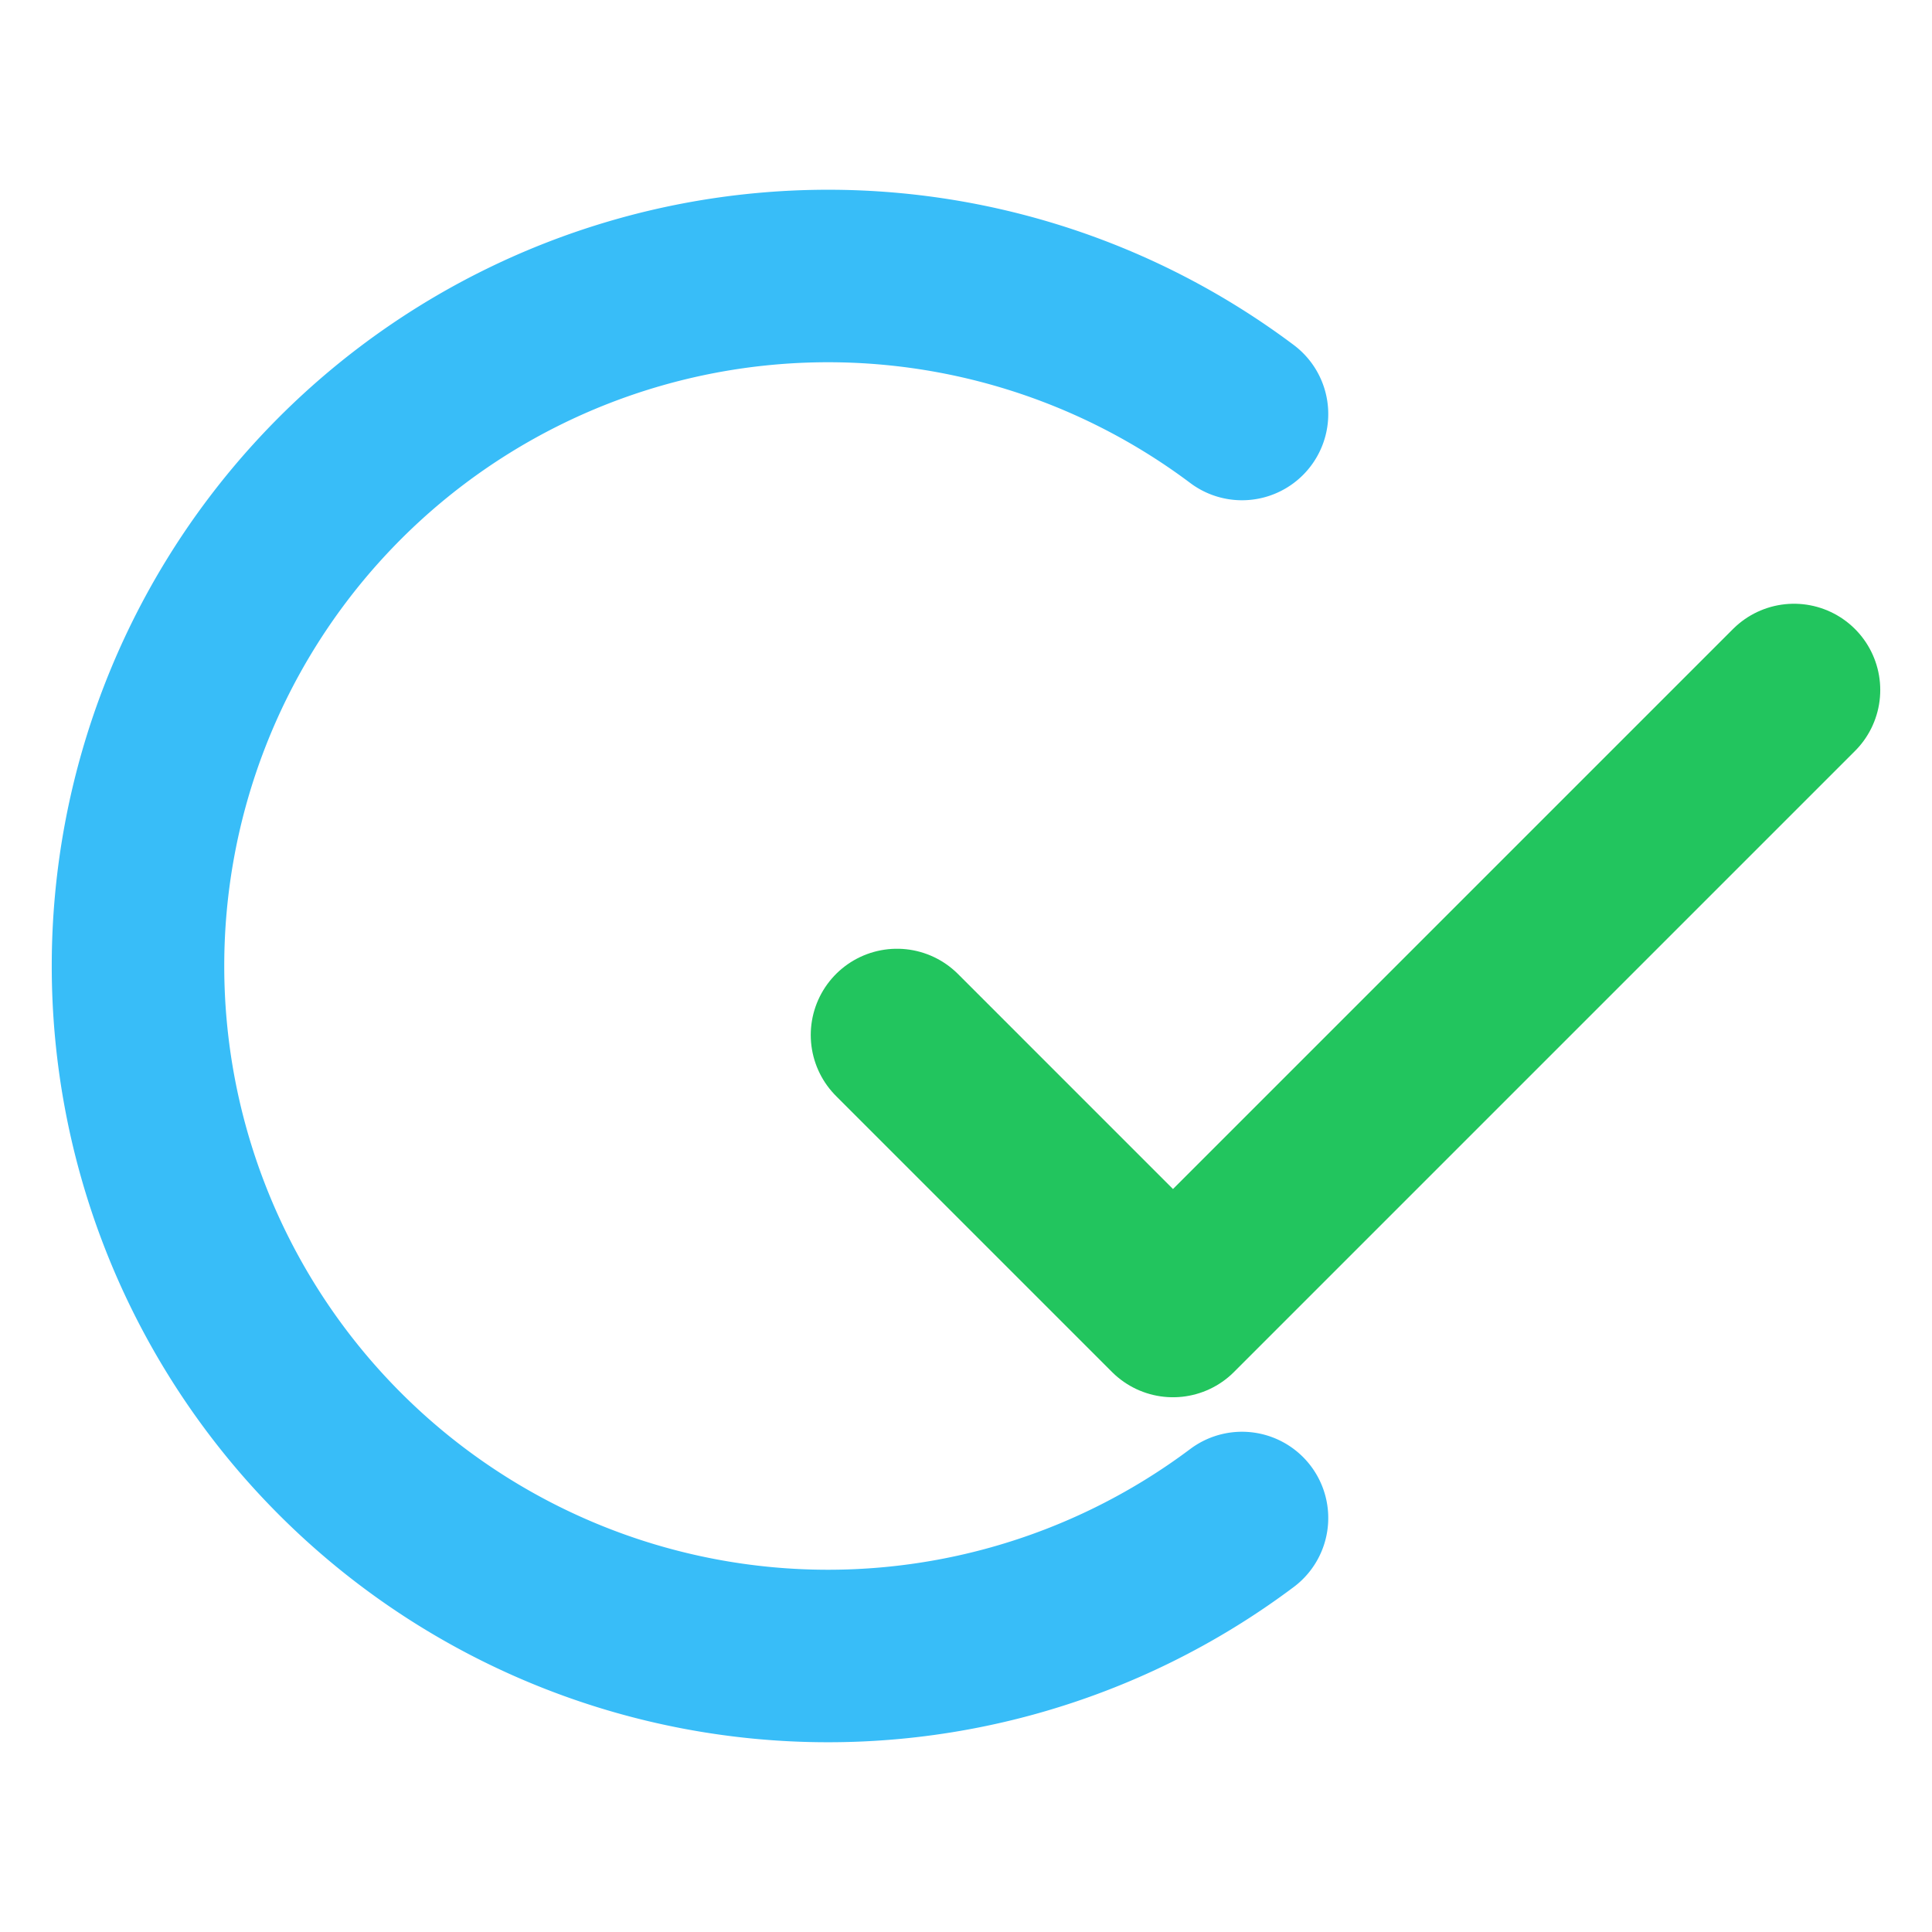 <svg width="56" height="56" viewBox="0 0 56 56" fill="none" xmlns="http://www.w3.org/2000/svg">
  <!-- Clause "C" -->
  <path d="M36 12
           A20 20 0 1 0 36 44"
        stroke="#38BDF8" stroke-width="5" stroke-linecap="round" fill="none"/>
  <!-- Compliance check -->
  <path d="M26 30 L34 38 L52 20" stroke="#22C55E" stroke-width="5"
        stroke-linecap="round" stroke-linejoin="round"/>
</svg>